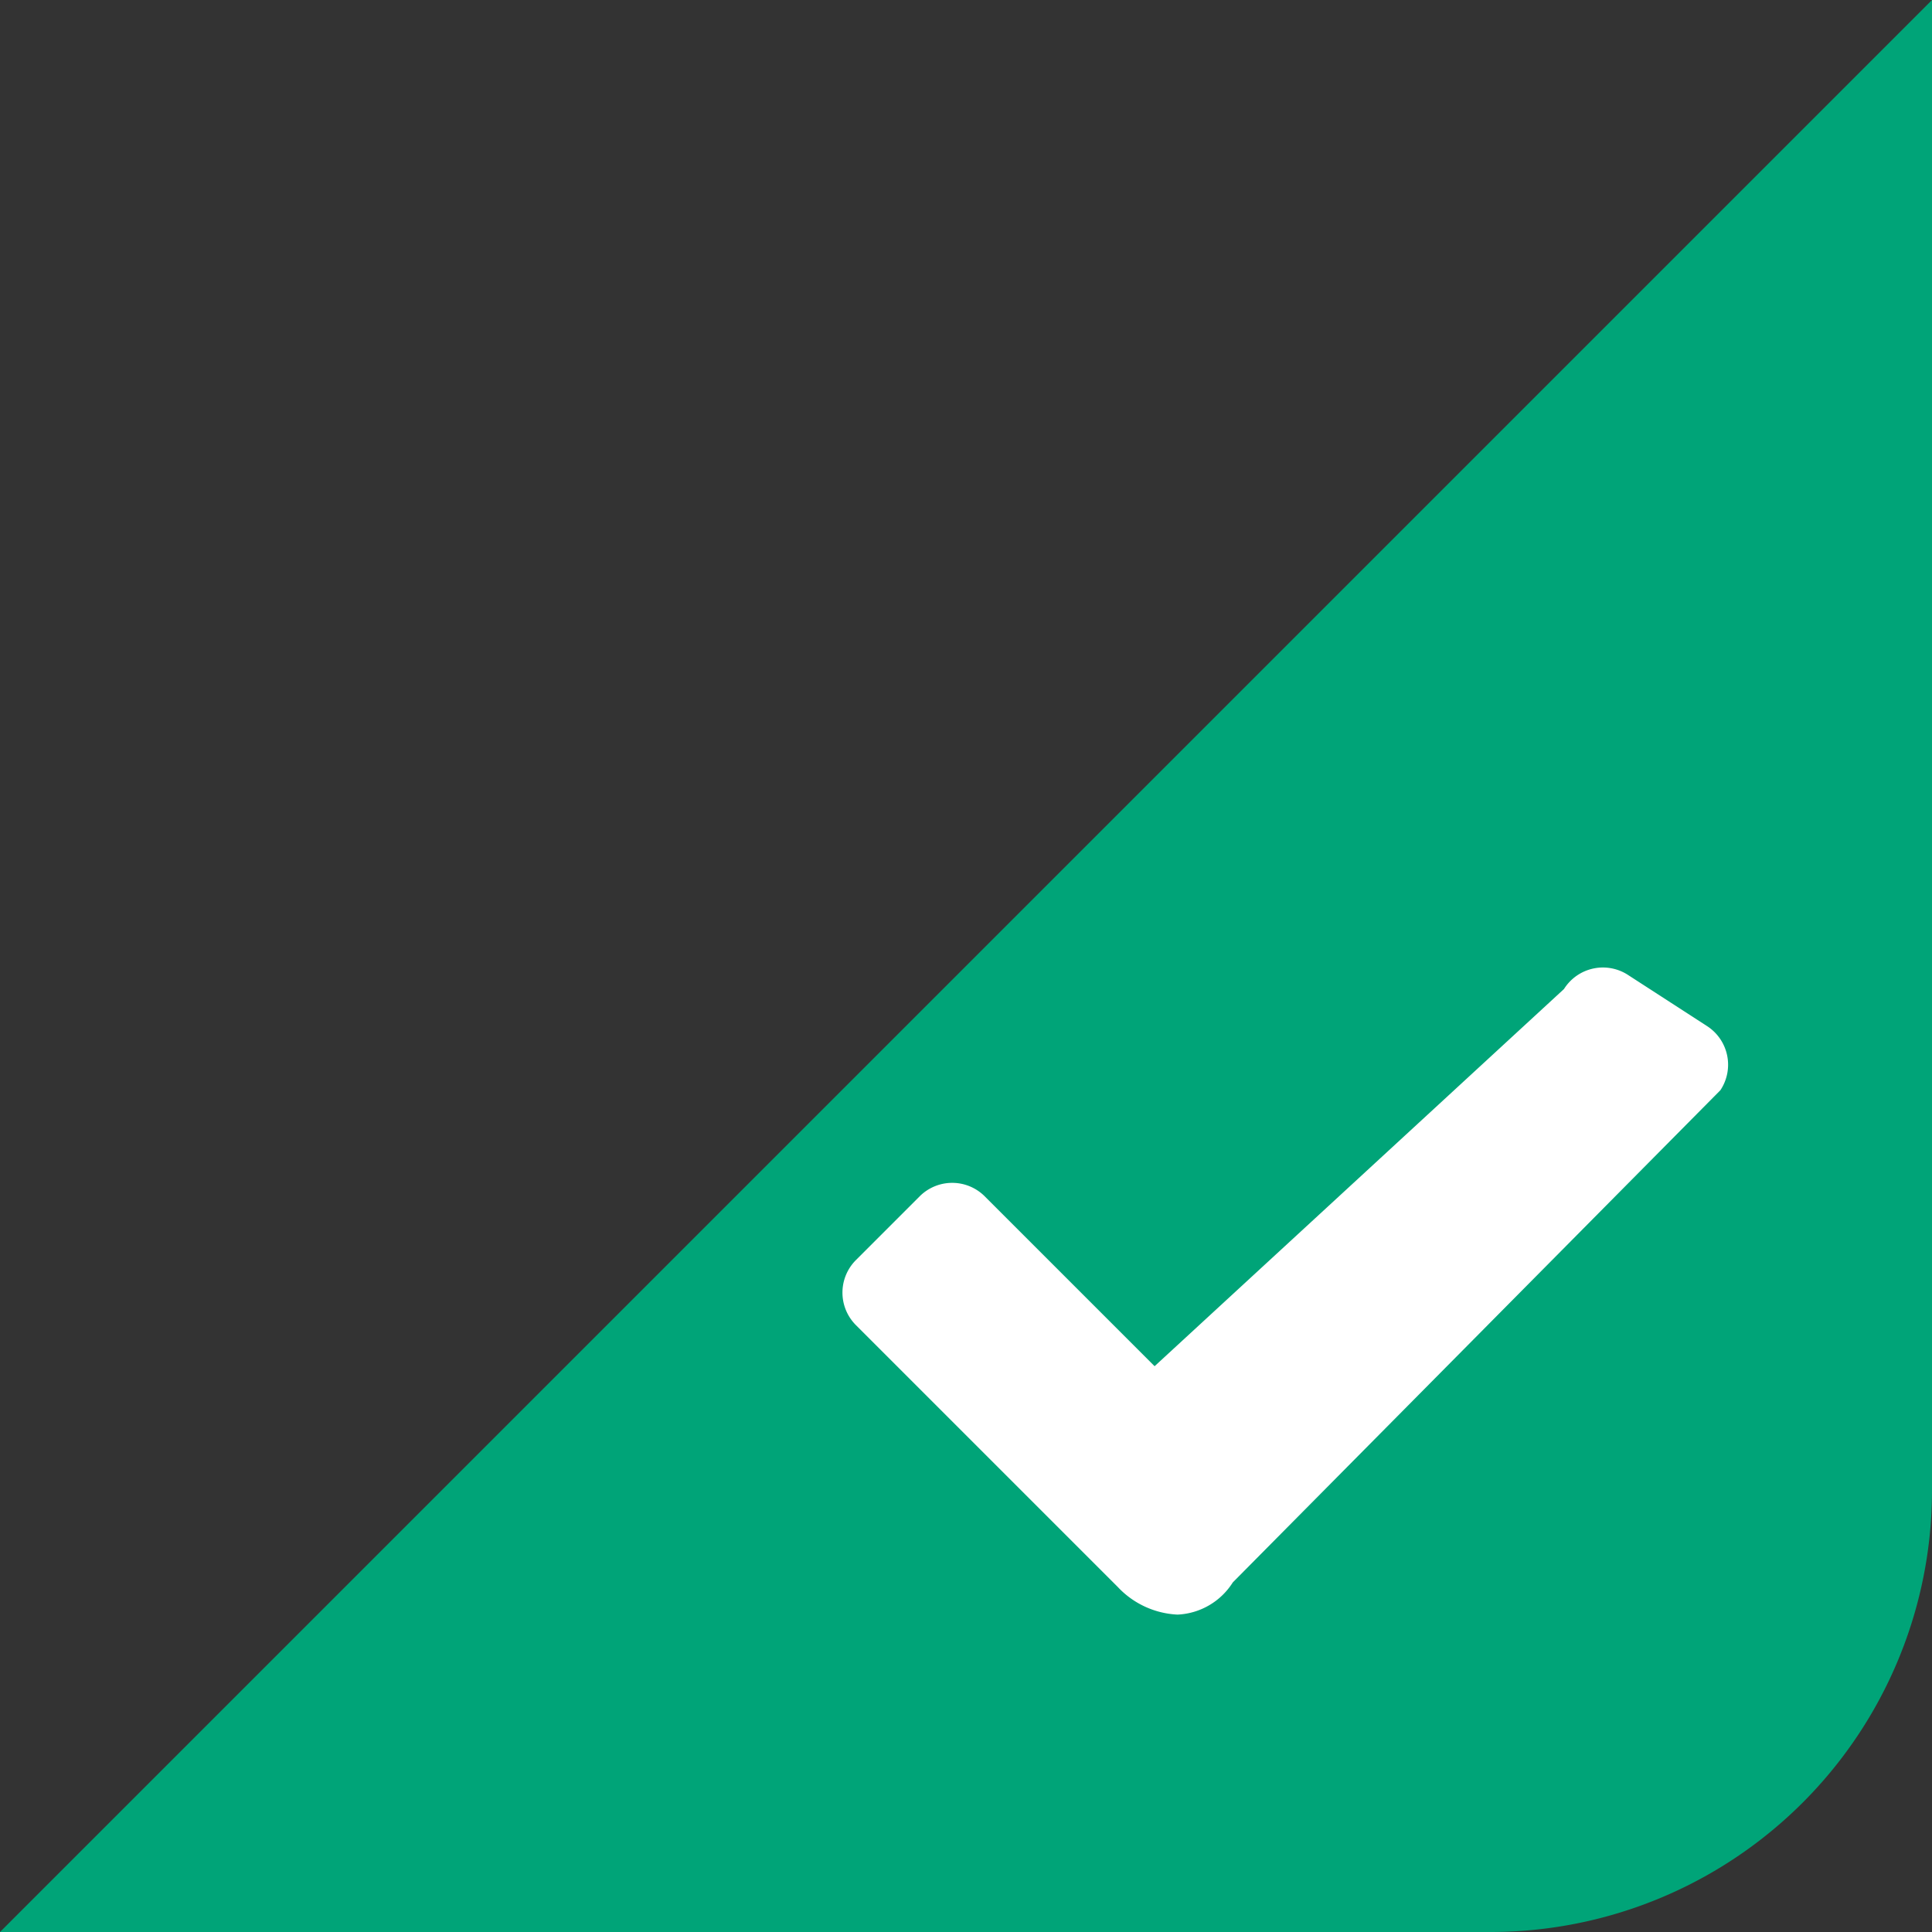 <svg xmlns="http://www.w3.org/2000/svg" viewBox="0 0 42 42"><rect x="0" y="0" width="42" height="42" fill="#333333" stroke="none"/><title>add_i103</title><path d="M32.4,42H0L42,0V32.4A9.6,9.6,0,0,1,32.4,42Z" fill="#00a478"/><path d="M37.1,22.3l-1.7-1.1a1,1,0,0,0-1.4.3l-8.9,8.2-3.7-3.7a1,1,0,0,0-1.4,0l-1.4,1.4a1,1,0,0,0,0,1.4l5.7,5.7a1.9,1.9,0,0,0,1.3.6,1.5,1.5,0,0,0,1.2-.7L37.4,23.7A1,1,0,0,0,37.1,22.3Z" fill="#fff"/></svg>